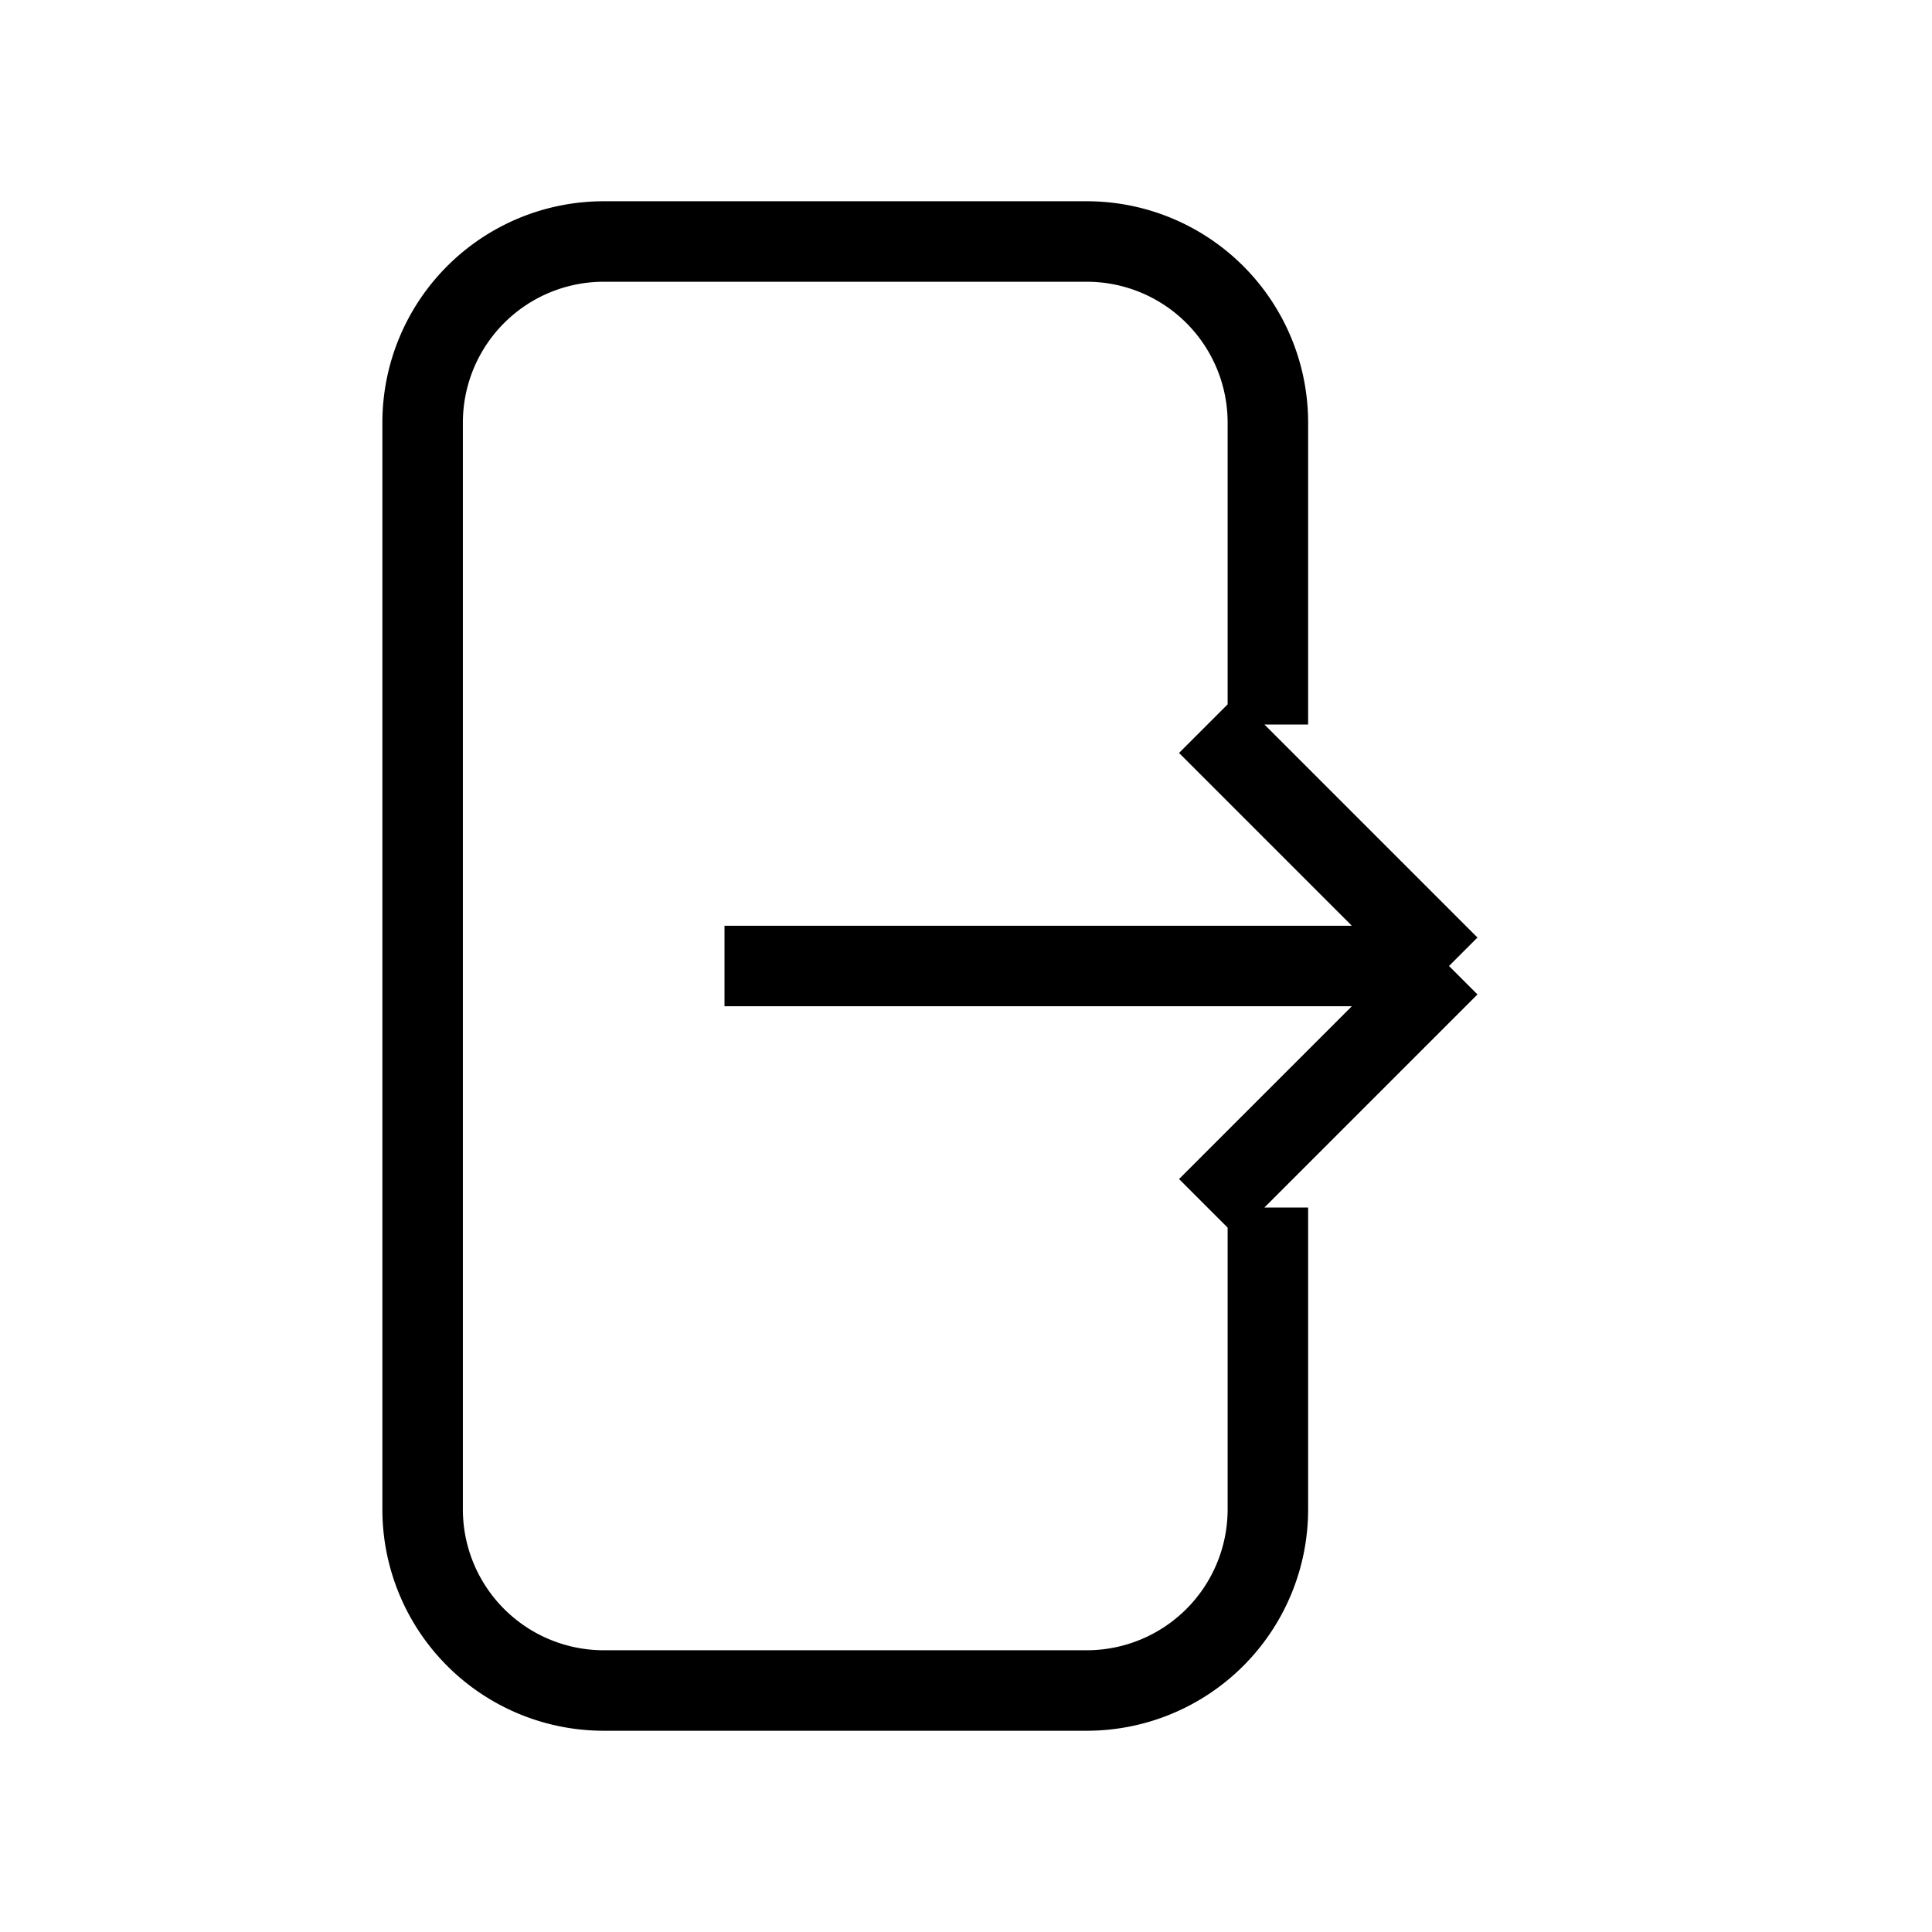 <svg
  xmlns="http://www.w3.org/2000/svg"
  fill="none"
  viewBox="0 0 24 24"
  strokeWidth="1.5"
  stroke="currentColor"
  className="size-6"
>
  <path
    strokeLinecap="round"
    strokeLinejoin="round"
    d="M15.75 9V5.25A2.25 2.25 0 0 0 13.5 3h-6A2.25 2.25 0 0 0 5.25 5.25v13.5A2.25 2.25 0 0 0 7.5 21h6a2.25 2.25 0 0 0 2.25-2.25V15M18 12H9m9 0-3-3m3 3-3 3"
  />
</svg>
